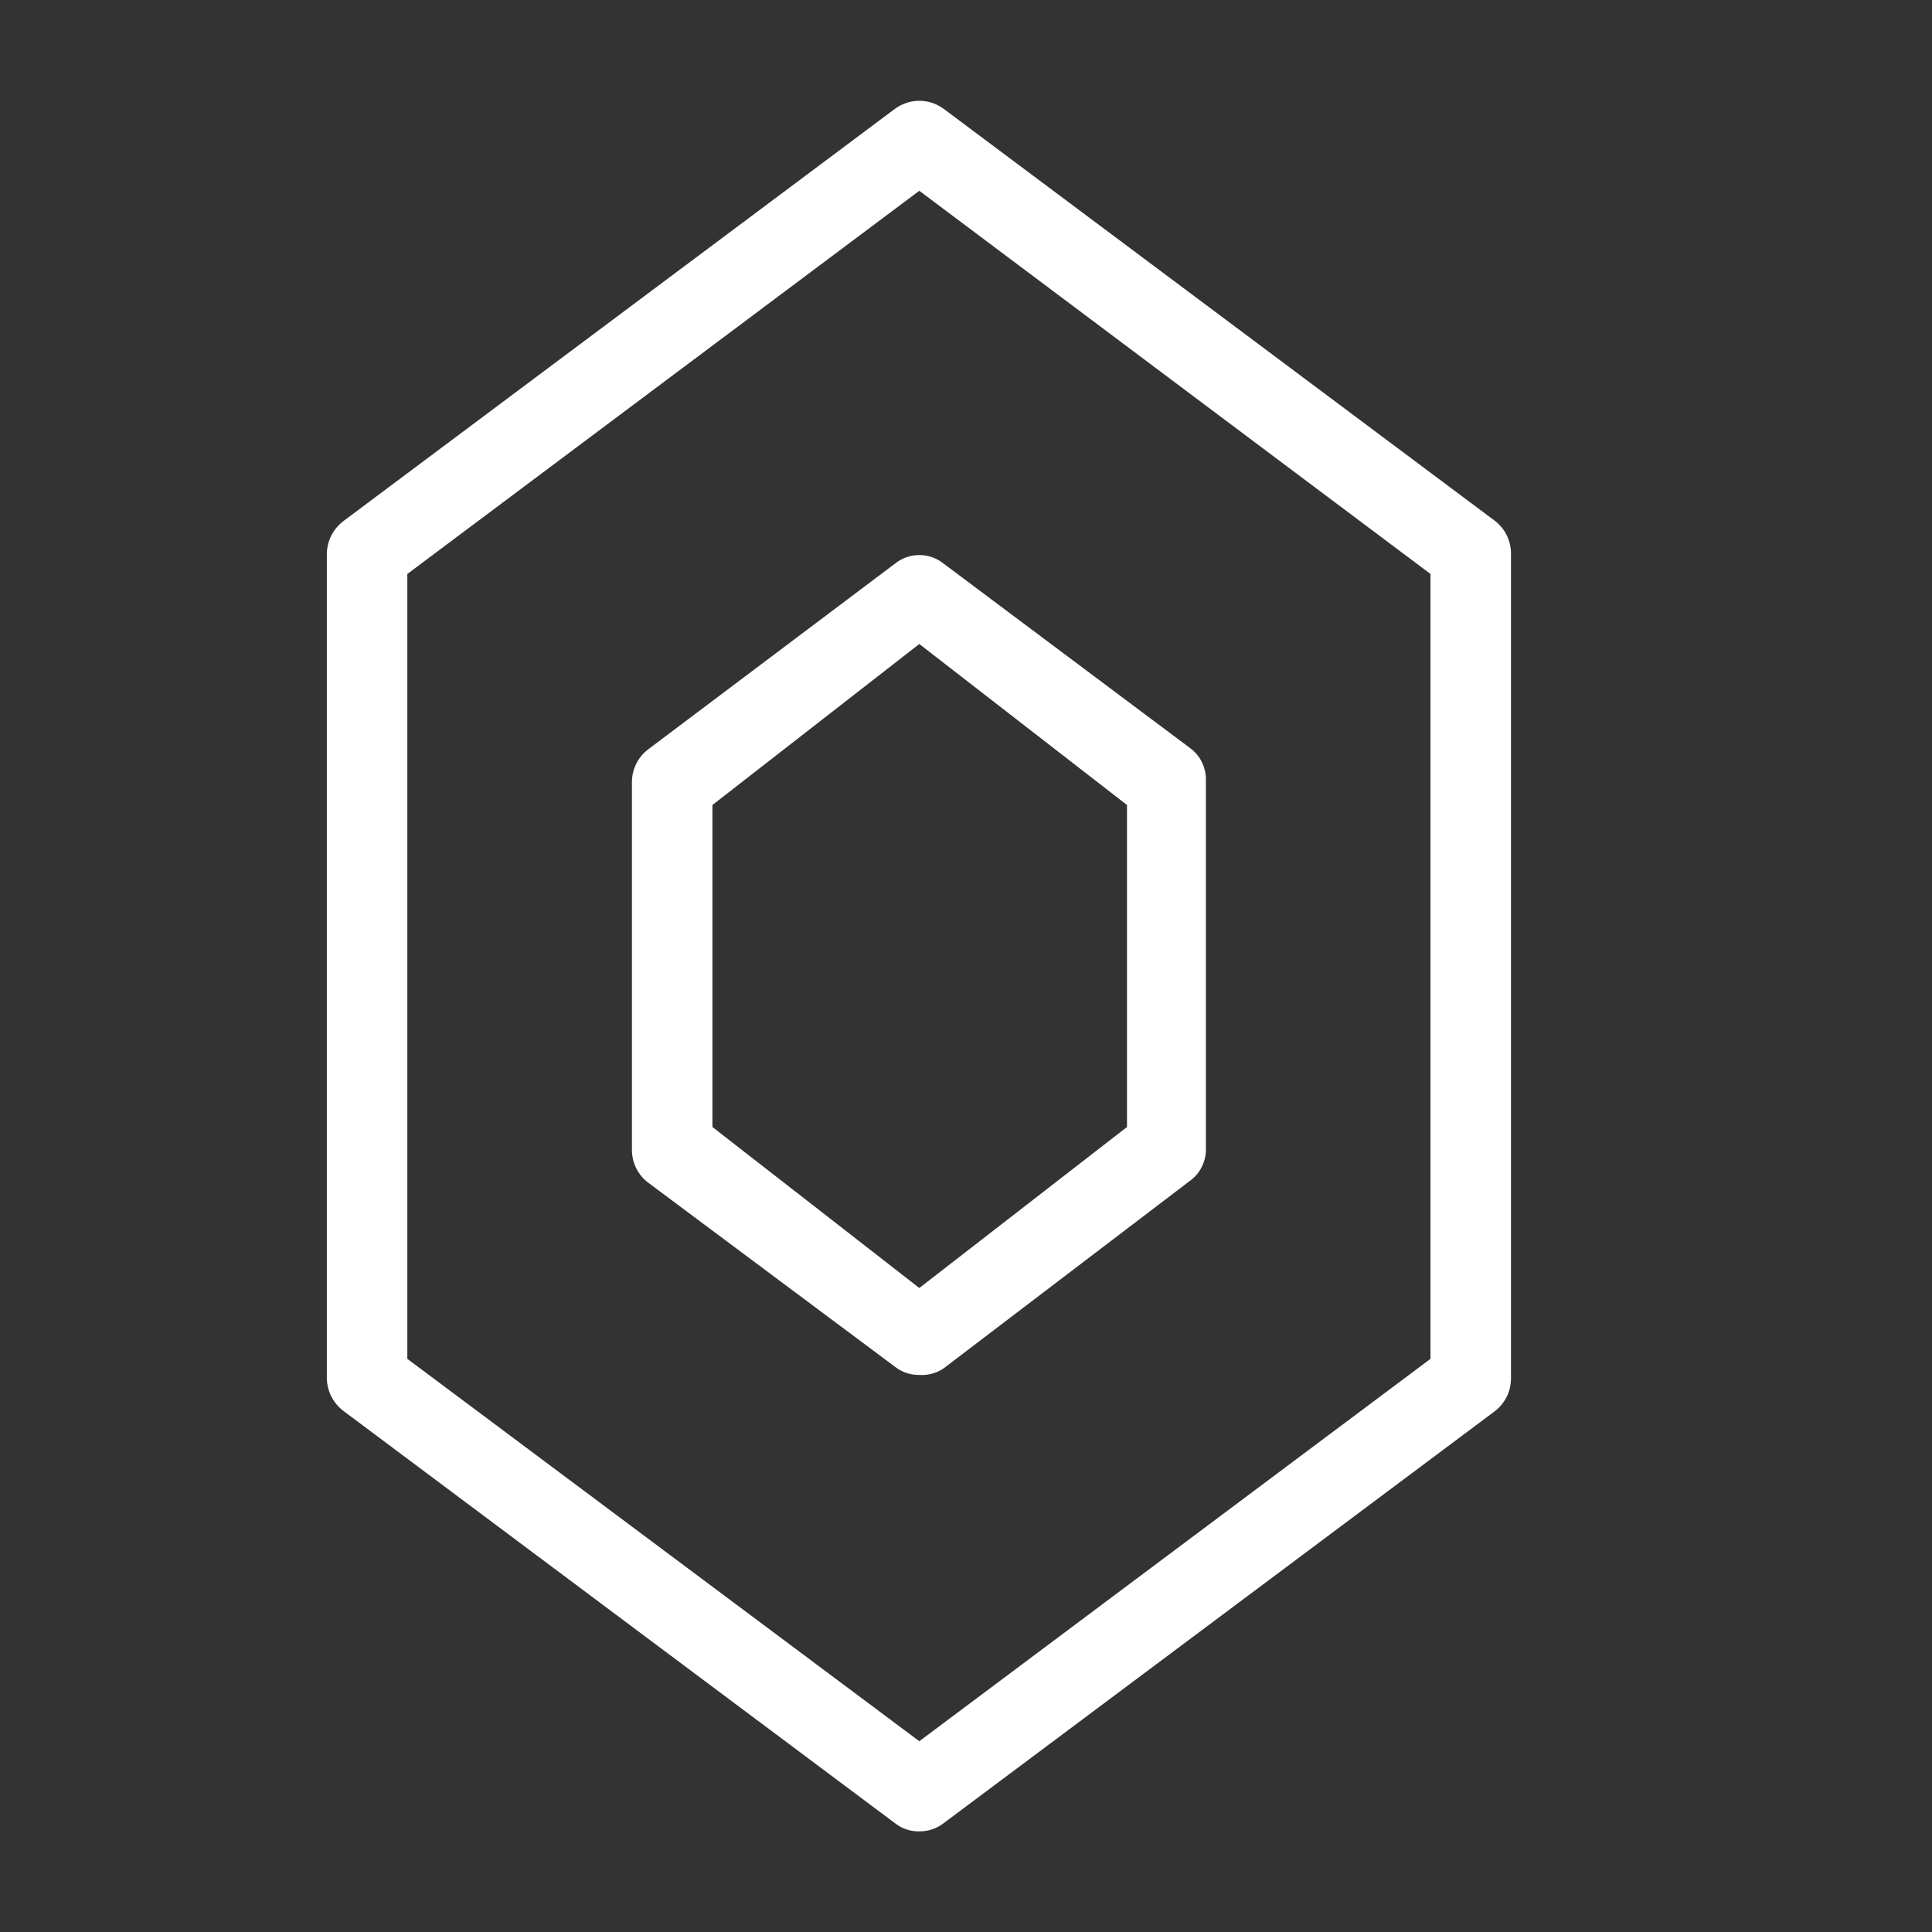 <svg width="24" height="24" viewBox="0 0 24 24" fill="none" xmlns="http://www.w3.org/2000/svg">
<rect x="0" y="0" width="24" height="24" fill="#333333" stroke="none"/>
<path d="M11.42 22.75C11.312 22.752 11.205 22.717 11.12 22.65L4.27 17.53C4.207 17.483 4.156 17.423 4.119 17.354C4.083 17.285 4.063 17.208 4.06 17.13V6.88C4.061 6.8 4.081 6.722 4.117 6.65C4.154 6.579 4.206 6.518 4.27 6.47L11.12 1.35C11.207 1.287 11.312 1.252 11.42 1.252C11.528 1.252 11.633 1.287 11.72 1.35L18.57 6.47C18.633 6.518 18.684 6.58 18.718 6.651C18.753 6.723 18.771 6.801 18.77 6.88V17.13C18.769 17.207 18.751 17.284 18.716 17.353C18.681 17.422 18.631 17.483 18.57 17.53L11.72 22.65C11.634 22.716 11.528 22.751 11.42 22.75ZM5.06 16.88L11.42 21.63L17.77 16.88V7.13L11.42 2.37L5.06 7.13V16.88Z" fill="white"/>
<path d="M11.42 17.08C11.312 17.082 11.206 17.047 11.12 16.98L8.05 14.69C7.988 14.643 7.938 14.582 7.904 14.513C7.869 14.444 7.851 14.368 7.85 14.29V9.71C7.851 9.633 7.869 9.556 7.904 9.487C7.938 9.418 7.988 9.357 8.05 9.31L11.12 7C11.205 6.932 11.311 6.895 11.42 6.895C11.529 6.895 11.635 6.932 11.72 7L14.78 9.29C14.843 9.336 14.895 9.396 14.929 9.465C14.964 9.535 14.982 9.612 14.98 9.69V14.27C14.982 14.348 14.964 14.425 14.929 14.495C14.895 14.565 14.843 14.625 14.78 14.67L11.72 17C11.631 17.059 11.526 17.087 11.42 17.08ZM8.85 14L11.42 16L14 14V10L11.42 8L8.85 10V14Z" fill="white"/>
</svg>
